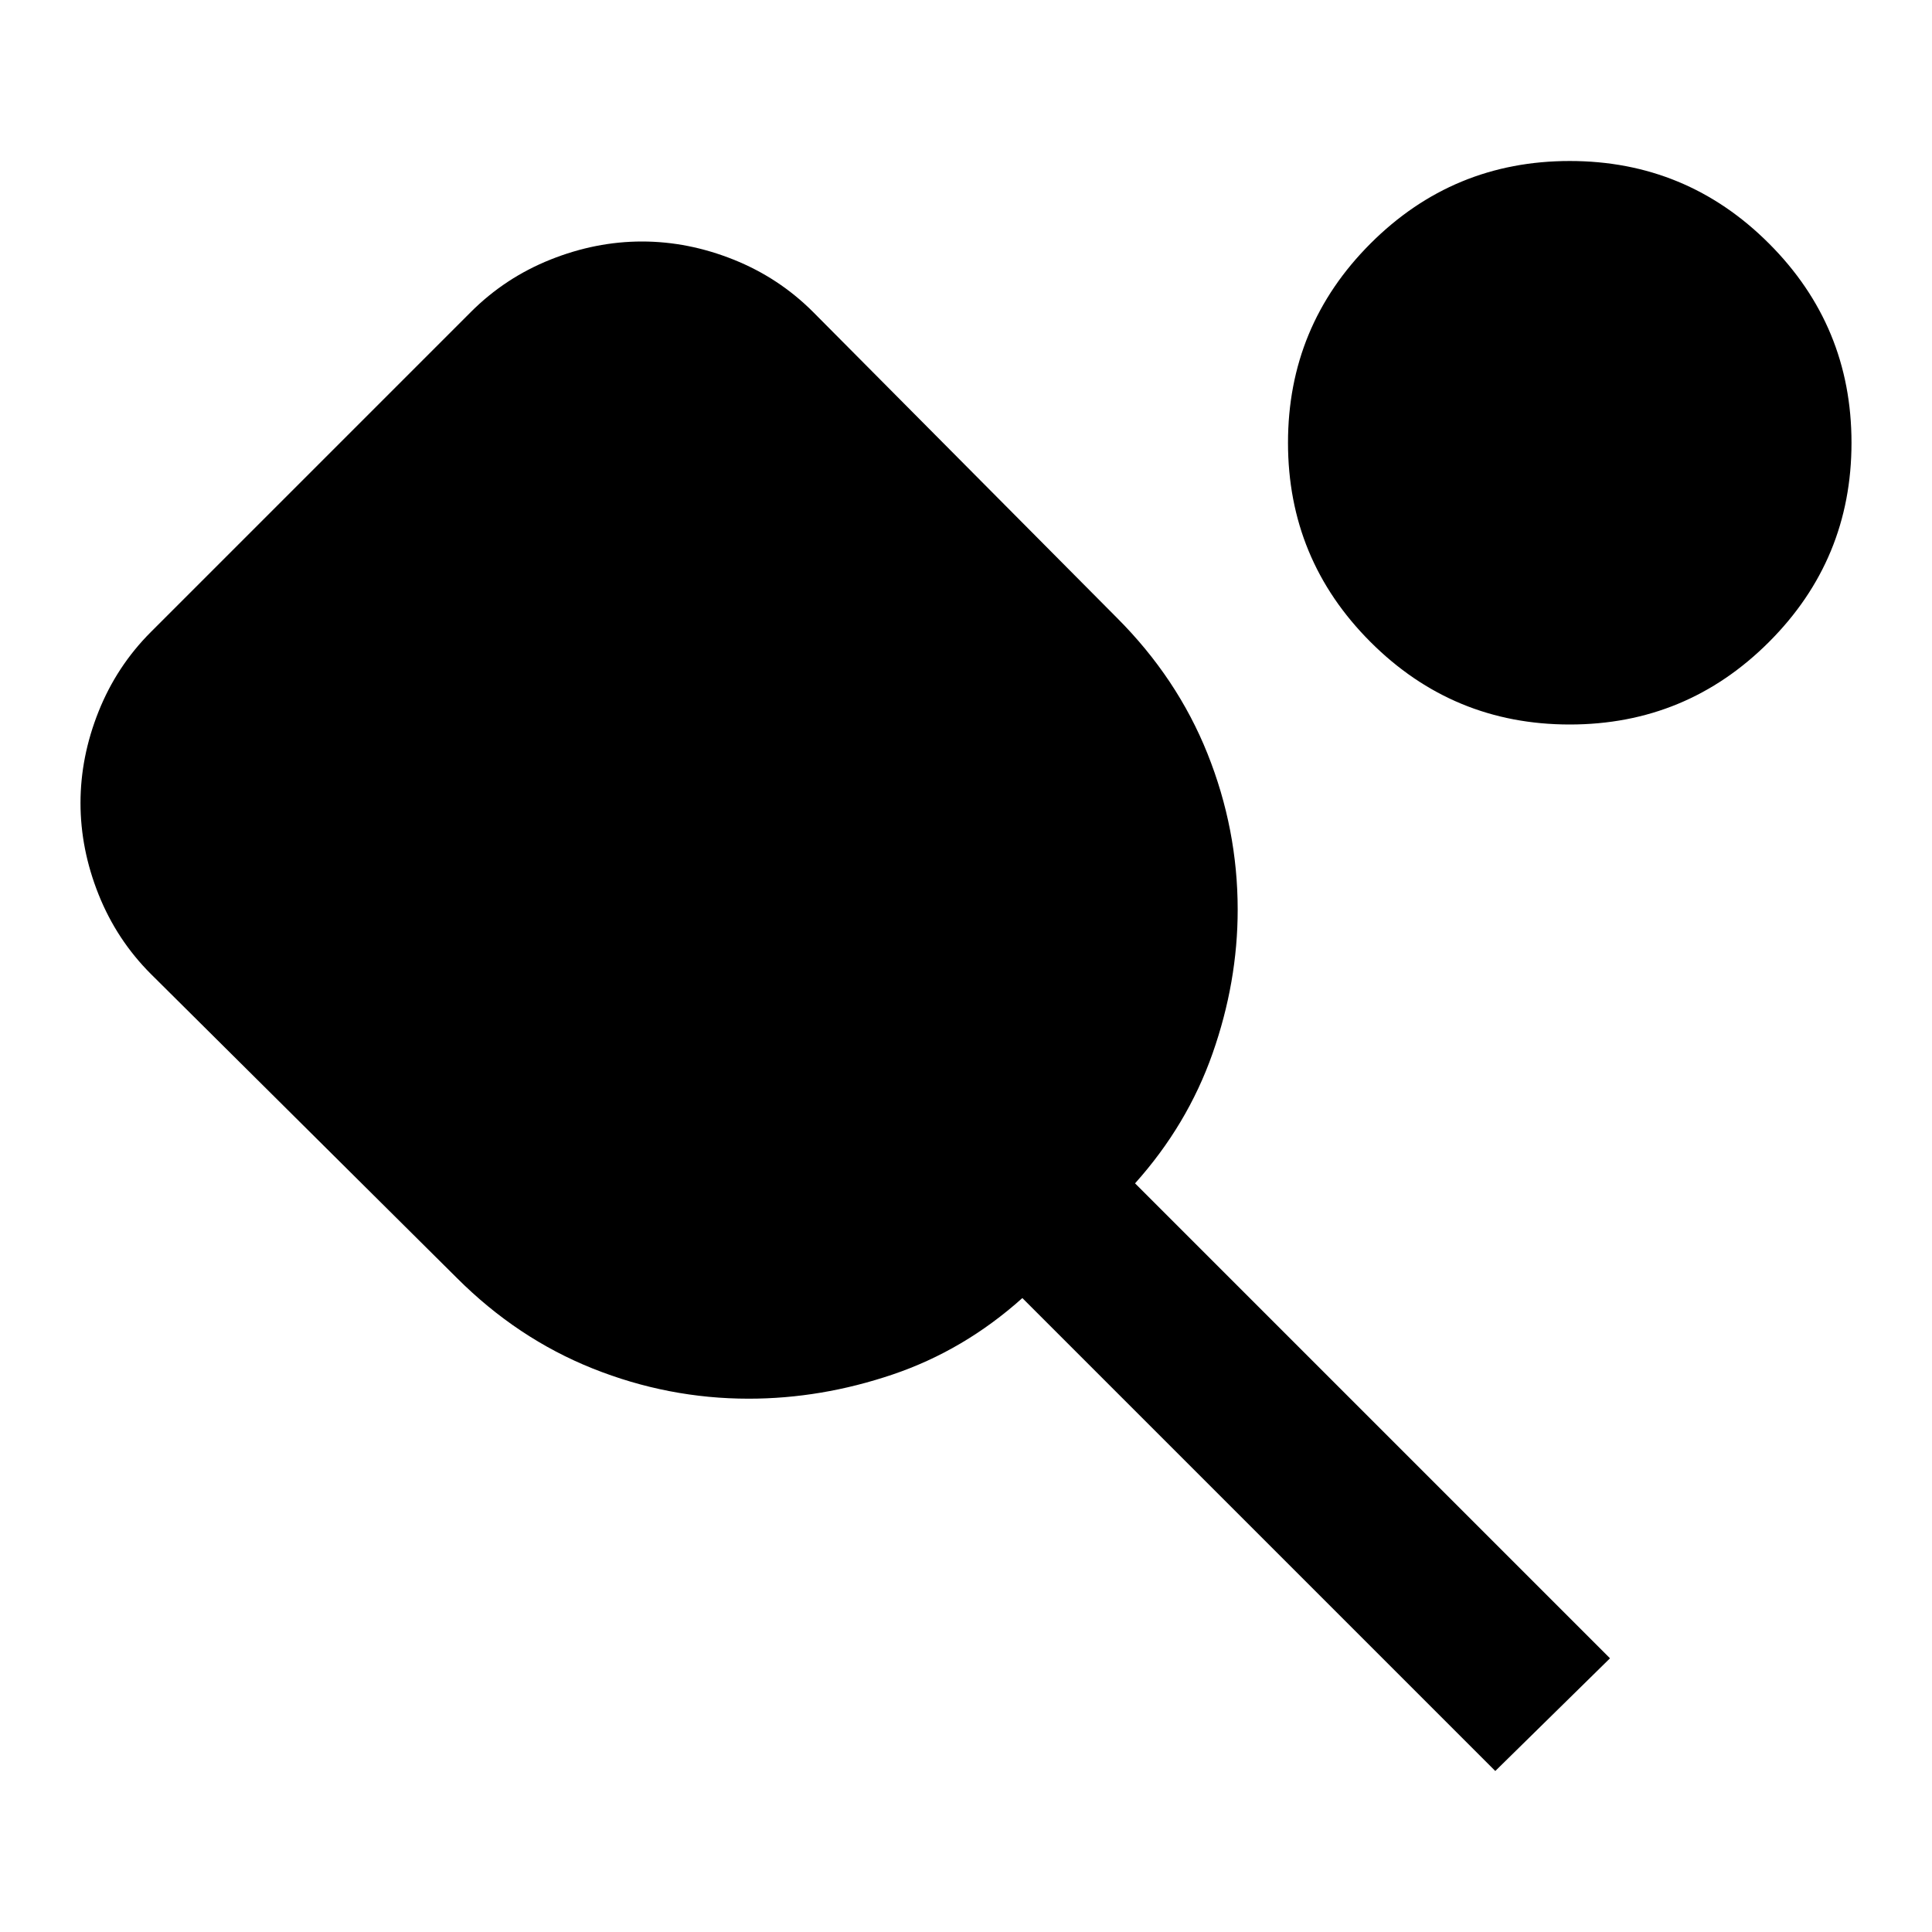 <svg xmlns="http://www.w3.org/2000/svg" height="24" viewBox="0 -960 960 960" width="24"><path d="M743-80 508-315q-29 26-64.5 38T372-265q-40 0-77.5-15T227-325L75-476q-17-17-26-39.5T40-561q0-23 9-45.5T75-646l159-159q17-17 39.5-26t45.5-9q23 0 45.5 9t39.5 26l151 152q30 30 45 67.5t15 77.5q0 36-12.5 71.5T564-372l236 236-57 56Zm37-520q-58 0-99-41t-41-99q0-58 41-99t99-41q58 0 99 41t41 99q0 58-41 99t-99 41Z"/></svg>